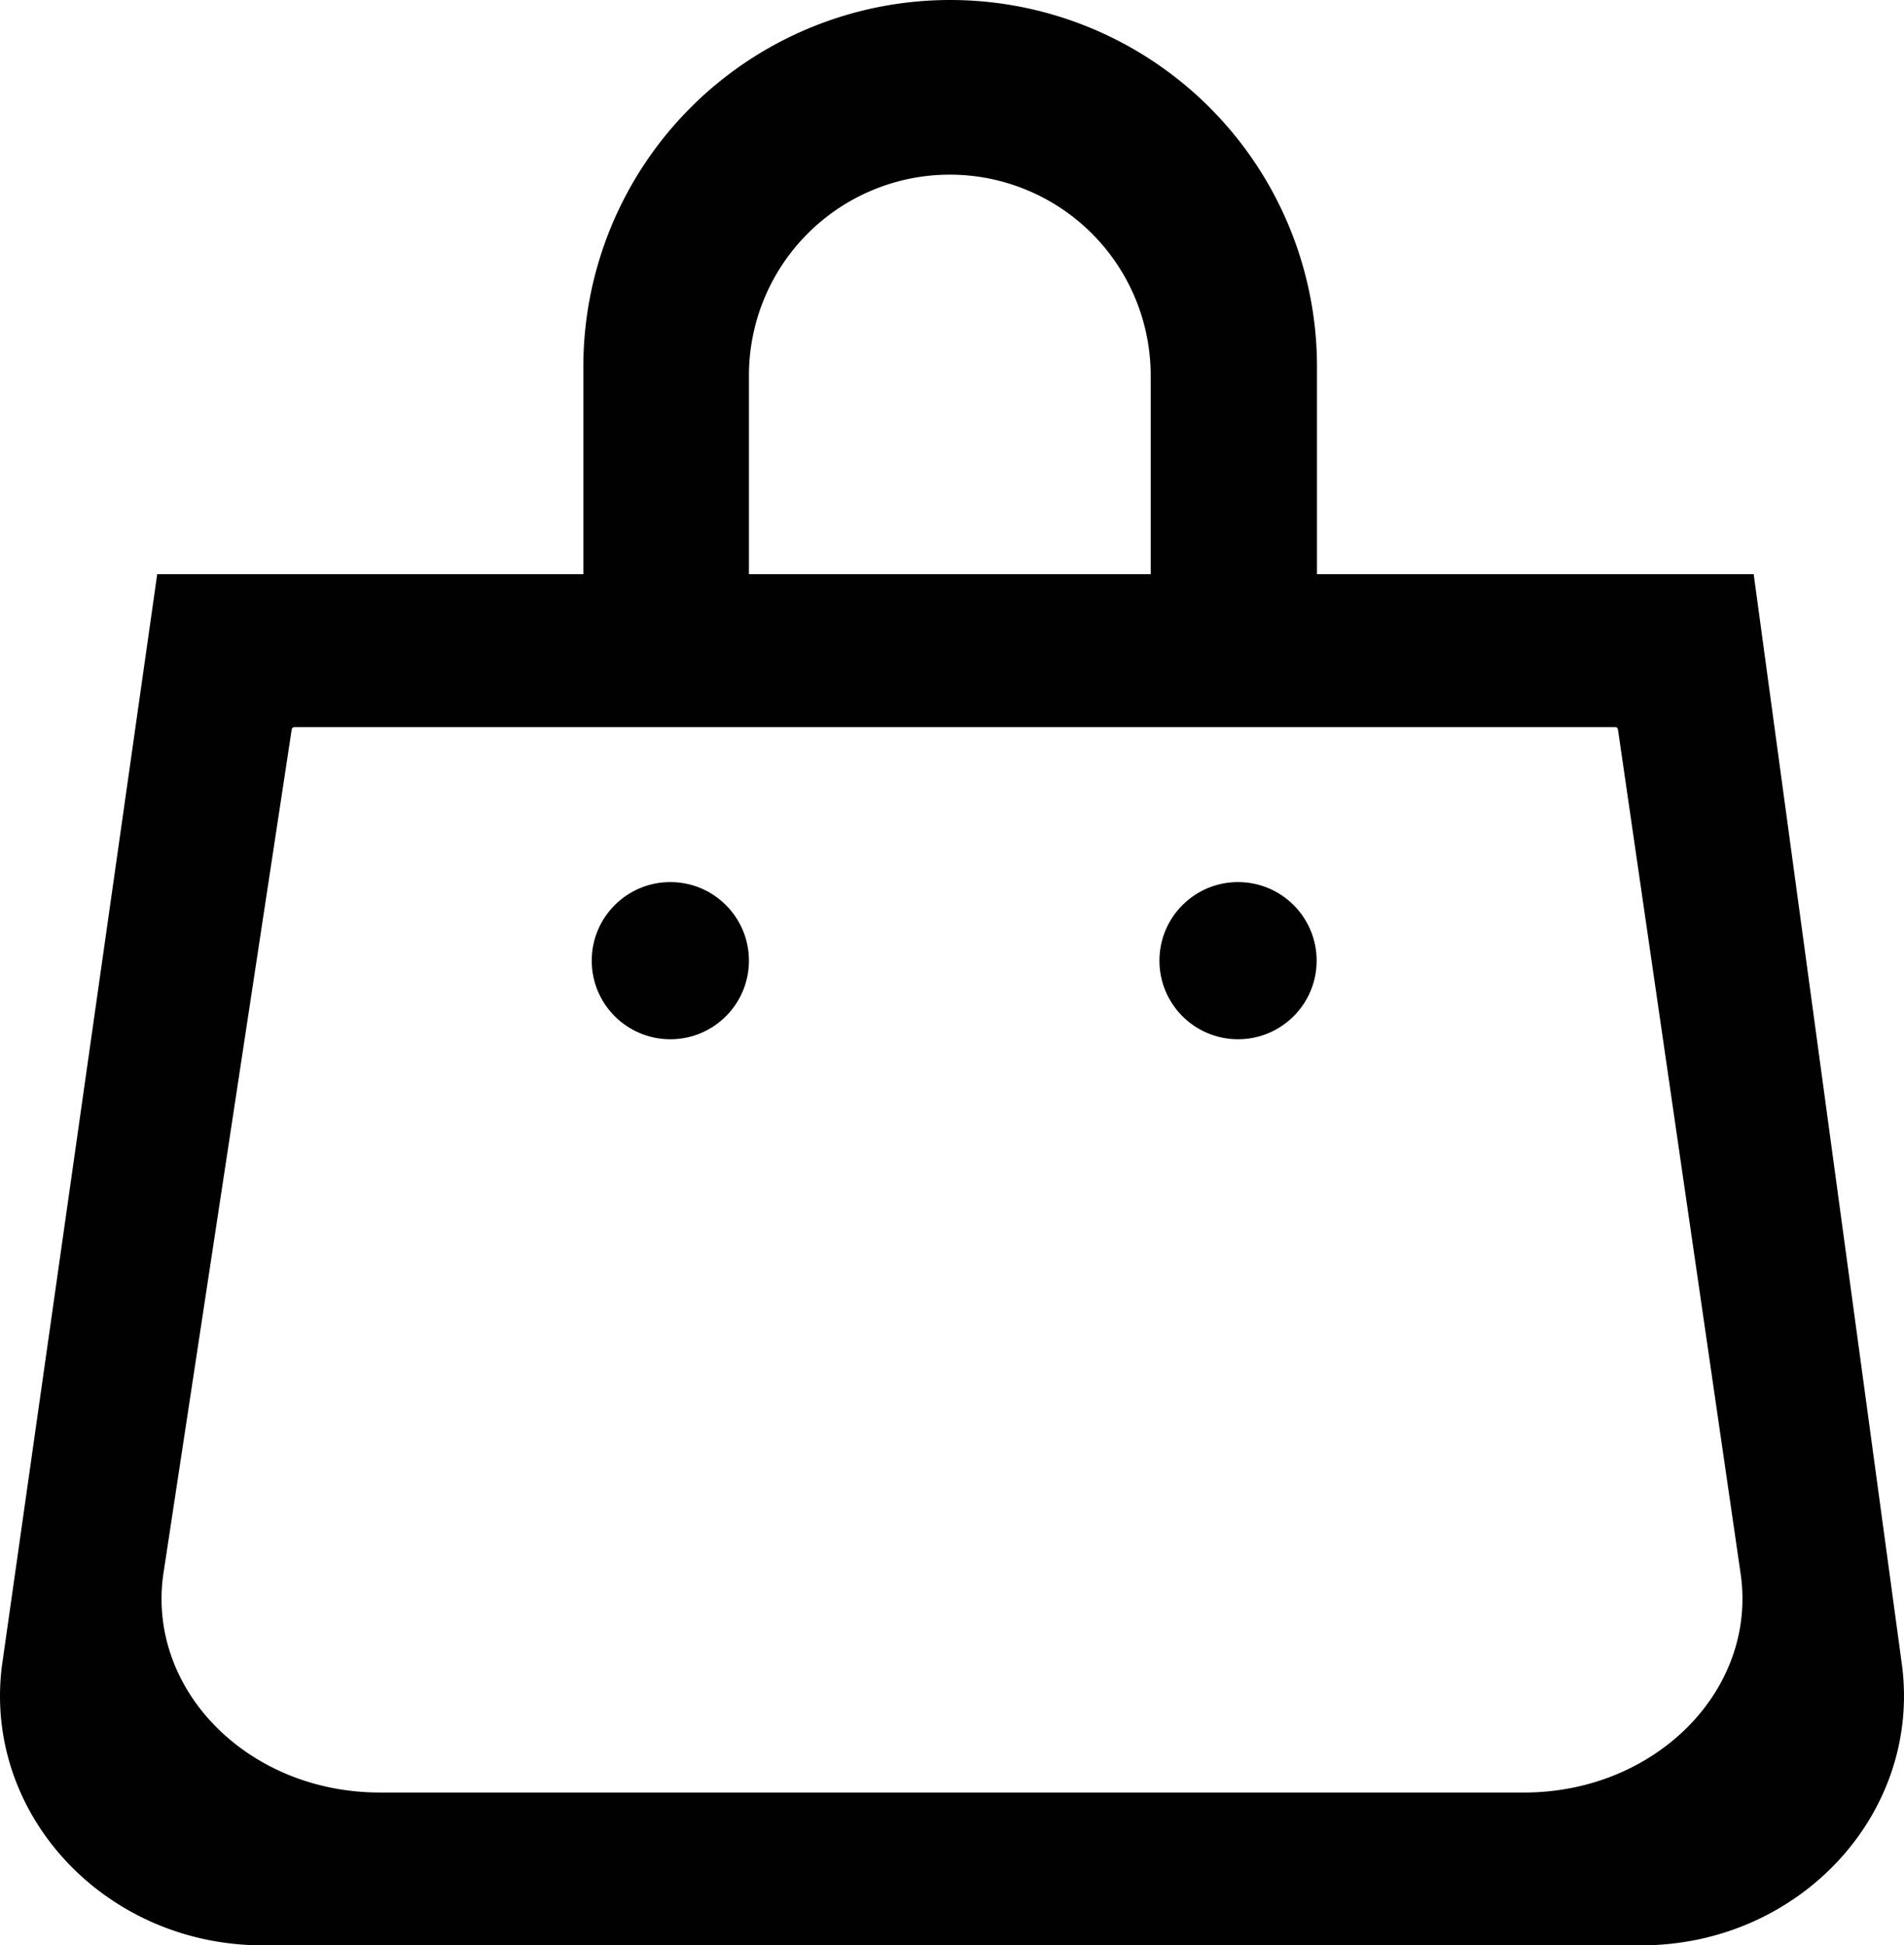 <svg xmlns="http://www.w3.org/2000/svg" viewBox="0 0 218 222.75"><defs><style>.cls-1{fill:#010101;}</style></defs><g id="Layer_2" data-name="Layer 2"><g id="Layer_1-2" data-name="Layer 1"><path class="cls-1" d="M217.79,190.82l-17-125.07h-50V42a42,42,0,0,0-84,0V65.75H18L.21,190.82c-2.1,17,11.88,31.93,29.9,31.93H187.89C205.91,222.75,219.89,207.82,217.79,190.82ZM85.75,43a23,23,0,0,1,46,0V65.75h-46ZM174.5,205.25H43.5c-15,0-26.57-11.6-24.83-24.81L33.4,83.52a.33.33,0,0,1,.32-.27H184.93a.32.32,0,0,1,.32.28l14.08,96.91C201.07,193.65,189.46,205.25,174.5,205.25Z"/><circle class="cls-1" cx="141.75" cy="110" r="9"/><circle class="cls-1" cx="76.75" cy="110" r="9"/></g></g></svg>